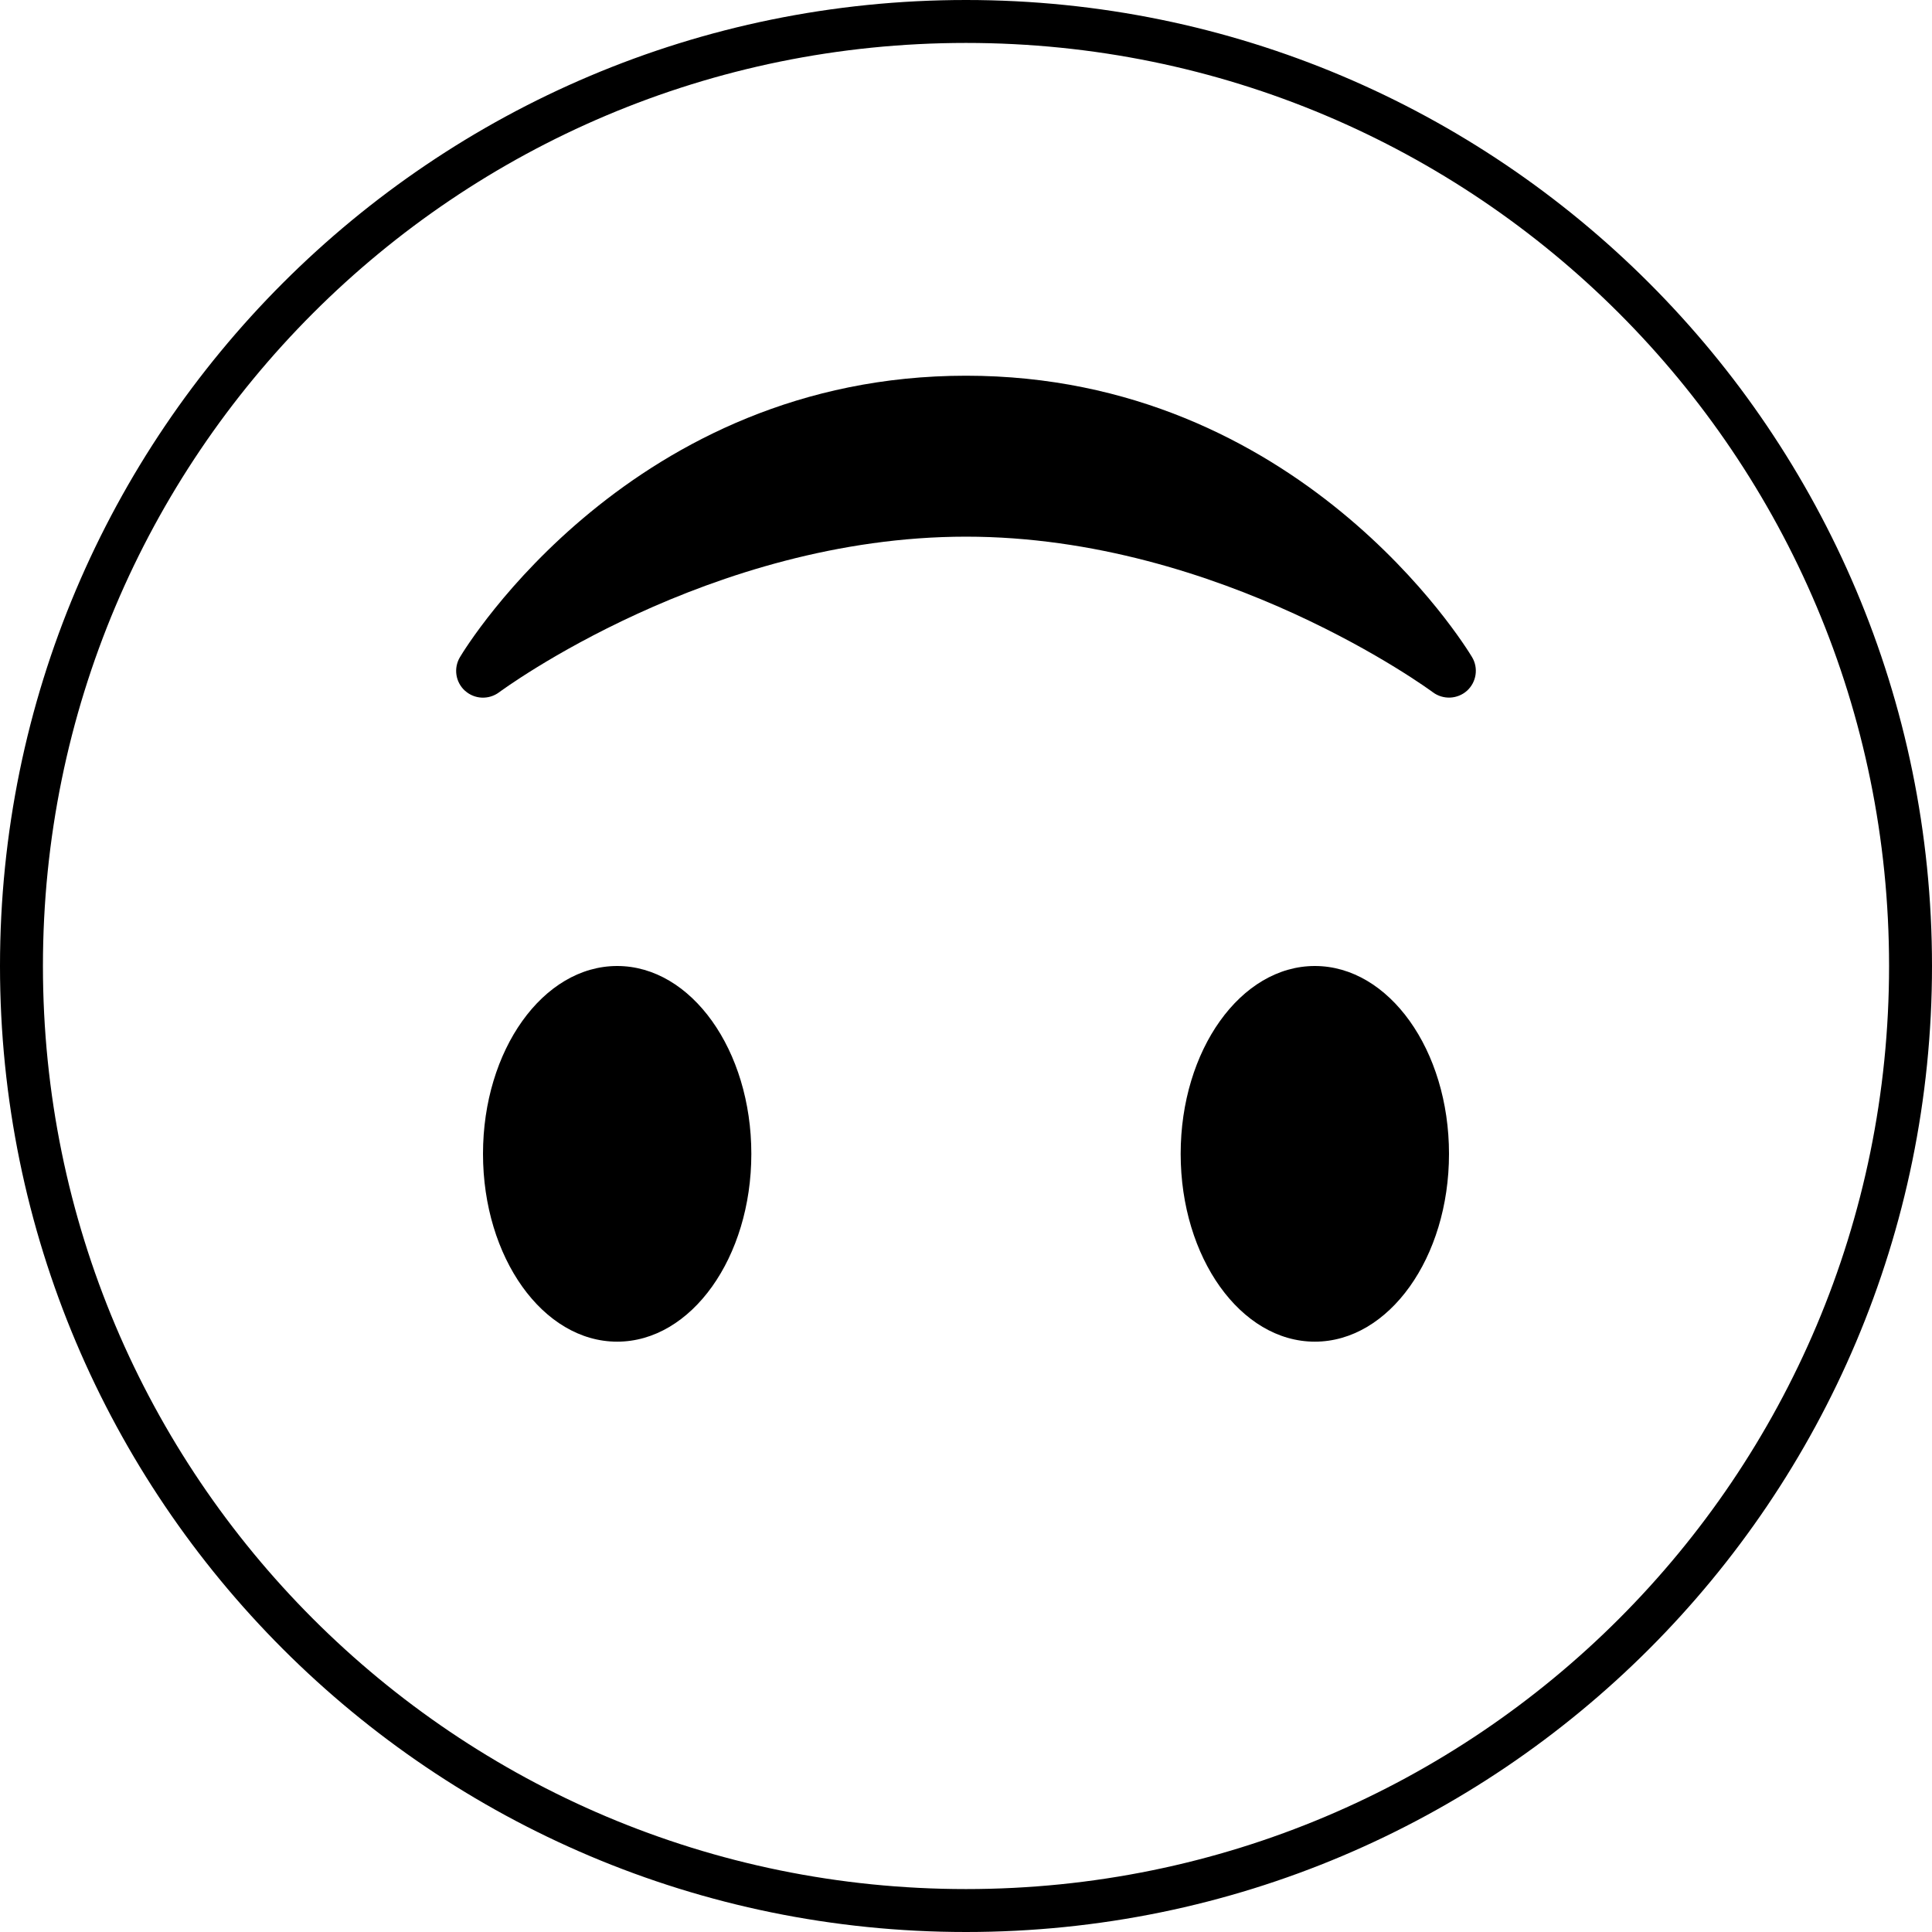<?xml version="1.0" encoding="UTF-8" standalone="no"?>
<svg
   xmlns:dc="http://purl.org/dc/elements/1.1/"
   xmlns:cc="http://creativecommons.org/ns#"
   xmlns:rdf="http://www.w3.org/1999/02/22-rdf-syntax-ns#"
   xmlns:svg="http://www.w3.org/2000/svg"
   xmlns="http://www.w3.org/2000/svg"
   xmlns:sodipodi="http://sodipodi.sourceforge.net/DTD/sodipodi-0.dtd"
   xmlns:inkscape="http://www.inkscape.org/namespaces/inkscape"
   viewBox="0 0 45 45"
   style="enable-background:new 0 0 45 45;"
   xml:space="preserve"
   version="1.1"
   id="svg2"
   sodipodi:docname="1f643.svg"
   inkscape:version="0.92.2 5c3e80d, 2017-08-06"><sodipodi:namedview
     pagecolor="#ffffff"
     bordercolor="#666666"
     borderopacity="1"
     objecttolerance="10"
     gridtolerance="10"
     guidetolerance="10"
     inkscape:pageopacity="0"
     inkscape:pageshadow="2"
     inkscape:window-width="1418"
     inkscape:window-height="1050"
     id="namedview18"
     showgrid="false"
     inkscape:zoom="3.7083822"
     inkscape:cx="0.025816308"
     inkscape:cy="34.844336"
     inkscape:window-x="0"
     inkscape:window-y="28"
     inkscape:window-maximized="0"
     inkscape:current-layer="svg2" /><defs
     id="defs6"><clipPath
       id="clipPath16"
       clipPathUnits="userSpaceOnUse"><path
         id="path18"
         d="M 0,36 36,36 36,0 0,0 0,36 Z" /></clipPath></defs><path
     style="color:#000000;font-style:normal;font-variant:normal;font-weight:normal;font-stretch:normal;font-size:medium;line-height:normal;font-family:sans-serif;font-variant-ligatures:normal;font-variant-position:normal;font-variant-caps:normal;font-variant-numeric:normal;font-variant-alternates:normal;font-feature-settings:normal;text-indent:0;text-align:start;text-decoration:none;text-decoration-line:none;text-decoration-style:solid;text-decoration-color:#000000;letter-spacing:normal;word-spacing:normal;text-transform:none;writing-mode:lr-tb;direction:ltr;text-orientation:mixed;dominant-baseline:auto;baseline-shift:baseline;text-anchor:start;white-space:normal;shape-padding:0;clip-rule:nonzero;display:inline;overflow:visible;visibility:visible;opacity:1;isolation:auto;mix-blend-mode:normal;color-interpolation:sRGB;color-interpolation-filters:linearRGB;solid-color:#000000;solid-opacity:1;vector-effect:none;fill:#000000;fill-opacity:1;fill-rule:nonzero;stroke:none;stroke-width:2;stroke-linecap:butt;stroke-linejoin:miter;stroke-miterlimit:4;stroke-dasharray:none;stroke-dashoffset:0;stroke-opacity:1;color-rendering:auto;image-rendering:auto;shape-rendering:auto;text-rendering:auto;enable-background:accumulate"
     clip-path="none"
     d="M 22.5 0 C 10.074 0 0 10.074 0 22.5 C 0 34.926 10.074 45 22.5 45 C 34.926 45 45 34.926 45 22.5 C 45 10.074 34.926 0 22.5 0 z M 22.5 1 C 34.386 1 44 10.614 44 22.5 C 44 34.386 34.386 44 22.5 44 C 10.614 44 1 34.386 1 22.5 C 1 10.614 10.614 1 22.5 1 z "
     id="path22" /><path
     id="path26"
     style="fill:#000000;fill-opacity:1;fill-rule:nonzero;stroke:none;stroke-width:1.25"
     d="m 10.831,16.089 c 0.223,0.201 0.555,0.214 0.794,0.036 0.049,-0.036 4.902,-3.625 10.875,-3.625 5.957,0 10.828,3.589 10.875,3.625 0.239,0.177 0.571,0.163 0.794,-0.036 0.221,-0.2 0.271,-0.53 0.117,-0.785 C 34.125,15.036 30.265,8.751 22.5,8.751 c -7.765,0 -11.626,6.285 -11.786,6.554 -0.154,0.256 -0.105,0.585 0.117,0.785"
     inkscape:connector-curvature="0" /><path
     id="path30"
     style="fill:#000000;fill-opacity:1;fill-rule:nonzero;stroke:none;stroke-width:1.25"
     d="m 17.5,26.875 c 0,2.417 -1.399,4.375 -3.125,4.375 -1.726,0 -3.125,-1.958 -3.125,-4.375 0,-2.416 1.399,-4.375 3.125,-4.375 1.726,0 3.125,1.959 3.125,4.375"
     inkscape:connector-curvature="0" /><path
     id="path34"
     style="fill:#000000;fill-opacity:1;fill-rule:nonzero;stroke:none;stroke-width:1.25"
     d="m 33.75,26.875 c 0,2.417 -1.399,4.375 -3.125,4.375 -1.726,0 -3.125,-1.958 -3.125,-4.375 0,-2.416 1.399,-4.375 3.125,-4.375 1.726,0 3.125,1.959 3.125,4.375"
     inkscape:connector-curvature="0" /></svg>